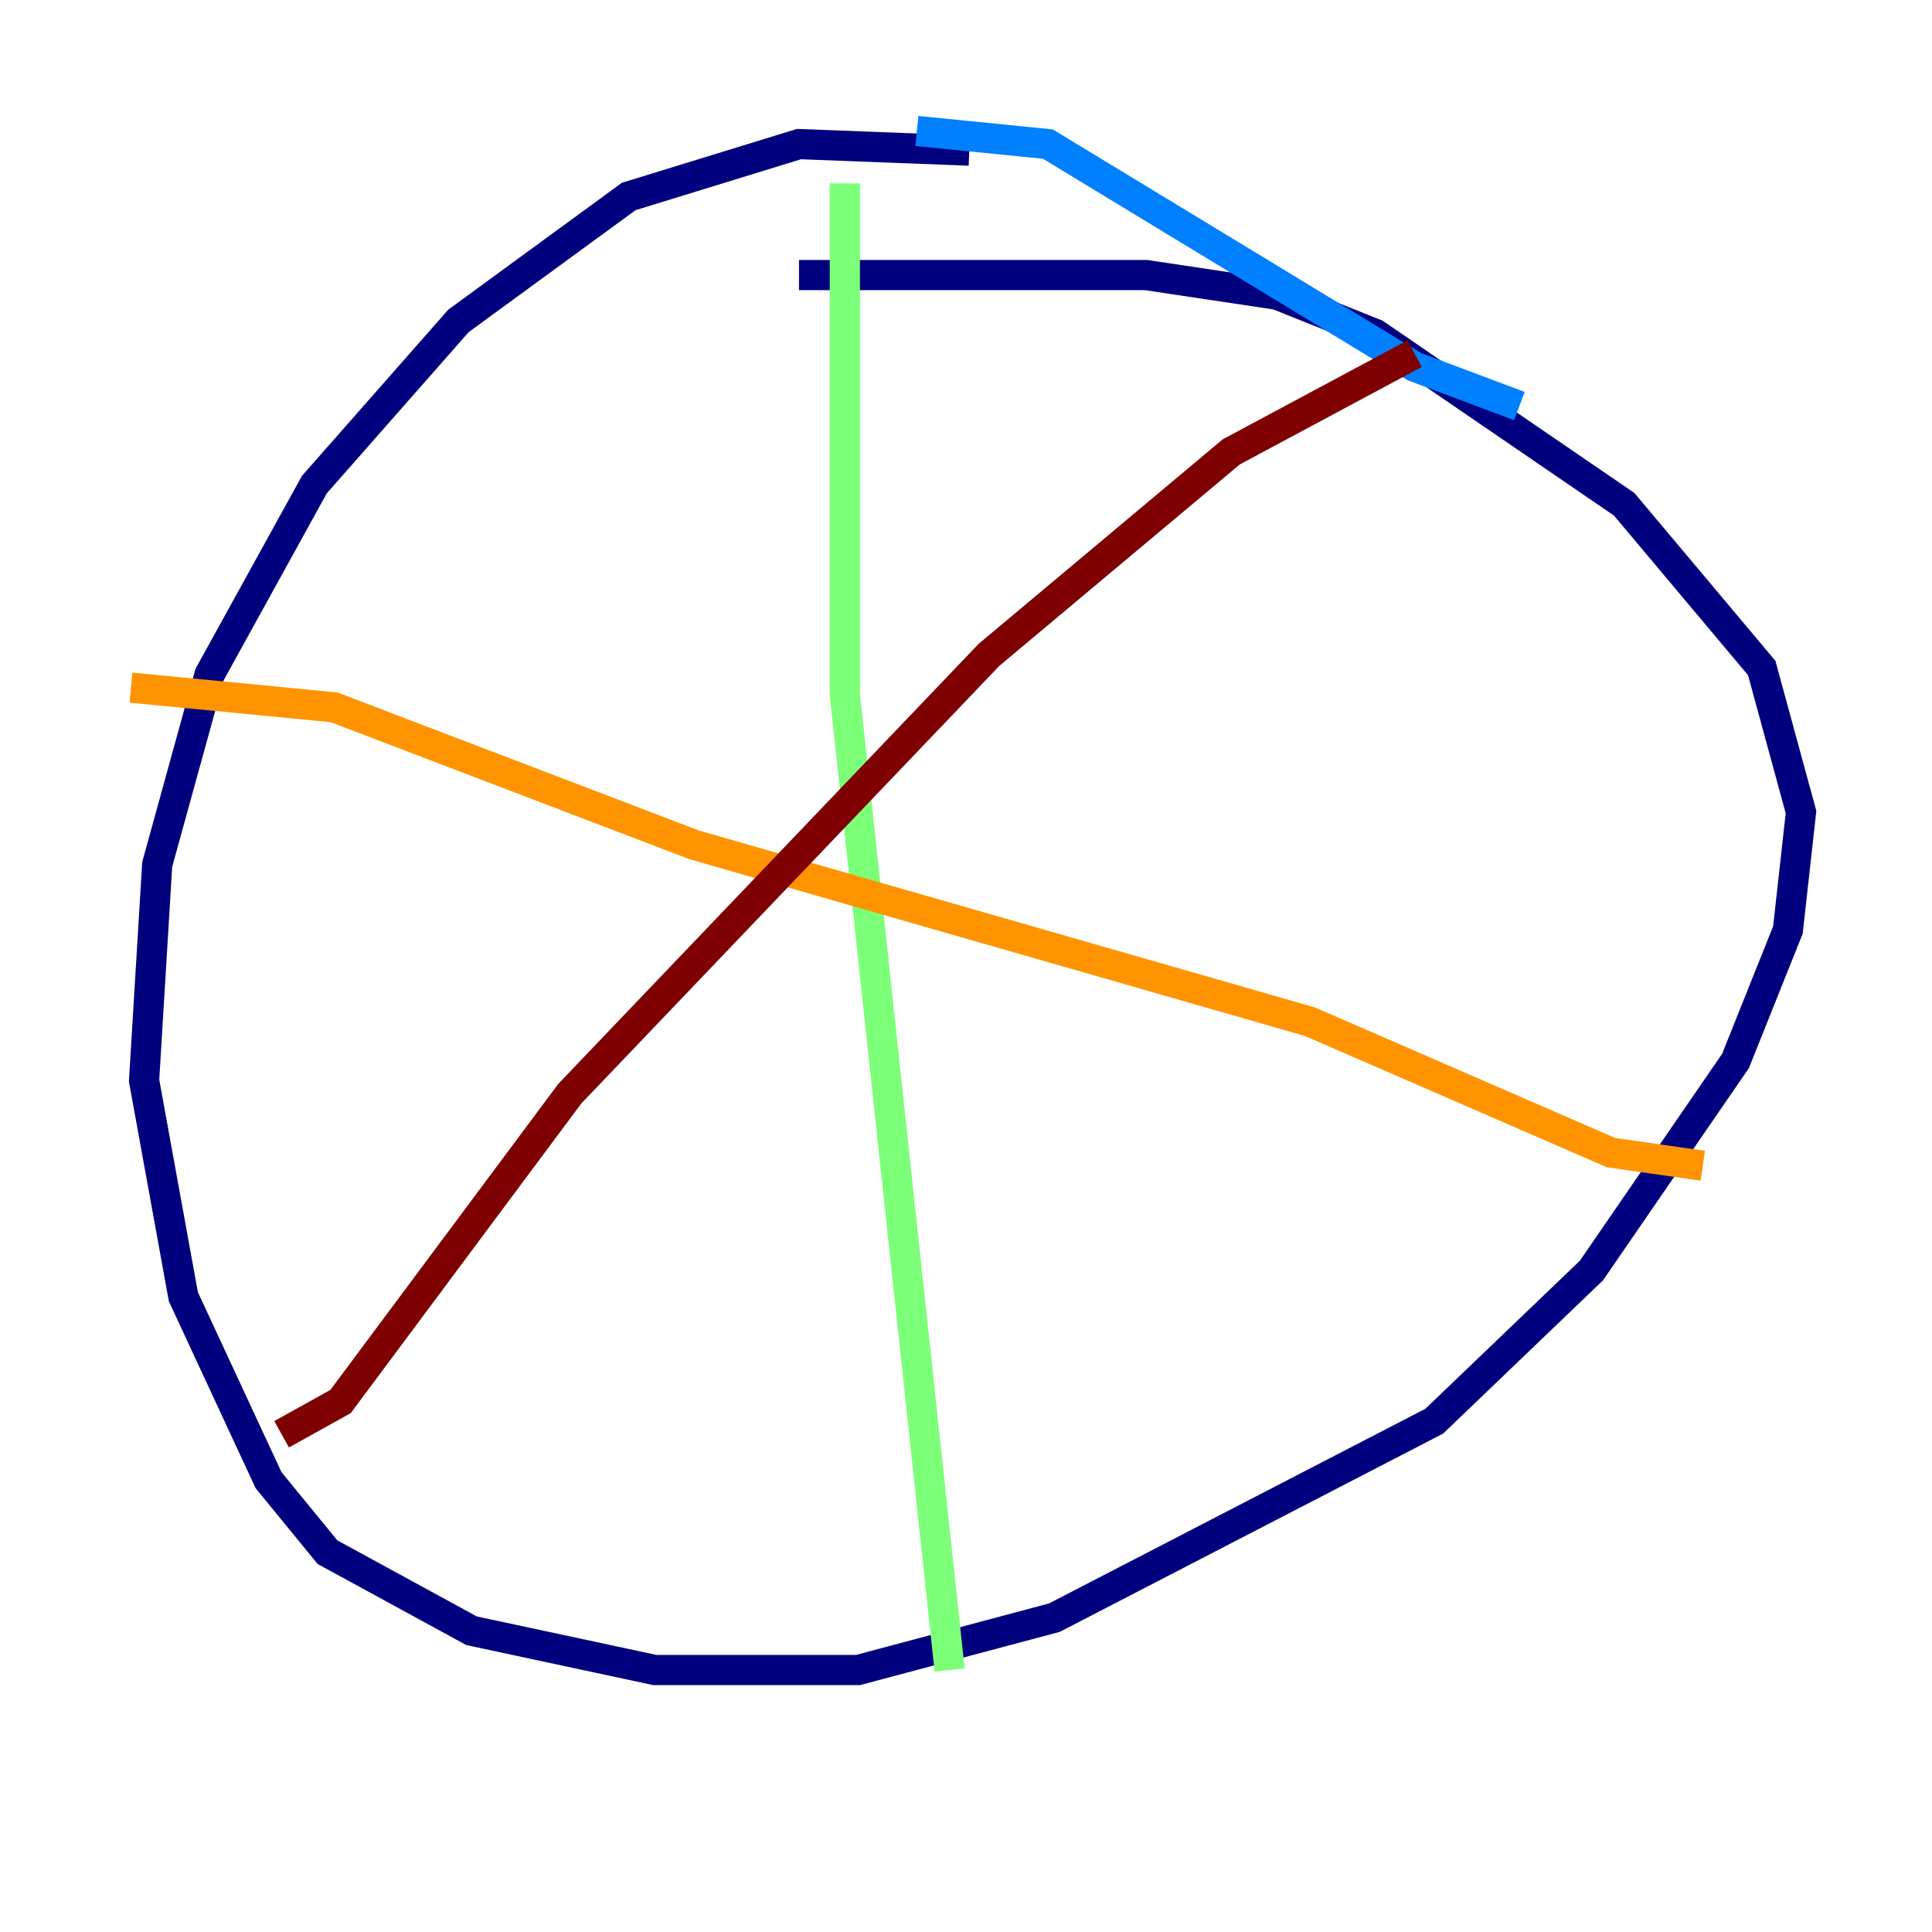 <?xml version="1.0" encoding="utf-8" ?>
<svg baseProfile="tiny" height="128" version="1.2" viewBox="0,0,128,128" width="128" xmlns="http://www.w3.org/2000/svg" xmlns:ev="http://www.w3.org/2001/xml-events" xmlns:xlink="http://www.w3.org/1999/xlink"><defs /><polyline fill="none" points="64.217,9.98 52.936,9.546 41.654,13.017 30.373,21.261 20.827,32.108 13.885,44.691 10.414,57.275 9.546,71.593 12.149,85.912 17.79,98.061 21.695,102.834 31.241,108.041 43.39,110.644 56.841,110.644 69.858,107.173 95.024,94.156 105.437,84.176 114.983,70.291 118.454,61.614 119.322,53.803 116.719,44.258 107.607,33.41 91.119,22.129 84.61,19.525 75.932,18.224 52.936,18.224" stroke="#00007f" stroke-width="2" /><polyline fill="none" points="60.746,8.678 69.424,9.546 93.722,24.298 100.664,26.902" stroke="#0080ff" stroke-width="2" /><polyline fill="none" points="55.973,12.149 55.973,45.993 62.915,110.644" stroke="#7cff79" stroke-width="2" /><polyline fill="none" points="8.678,45.559 22.129,46.861 45.993,55.973 86.78,67.688 106.739,76.366 112.814,77.234" stroke="#ff9400" stroke-width="2" /><polyline fill="none" points="93.722,23.43 81.573,29.939 65.519,43.39 37.749,72.461 22.563,92.854 18.658,95.024" stroke="#7f0000" stroke-width="2" /></svg>